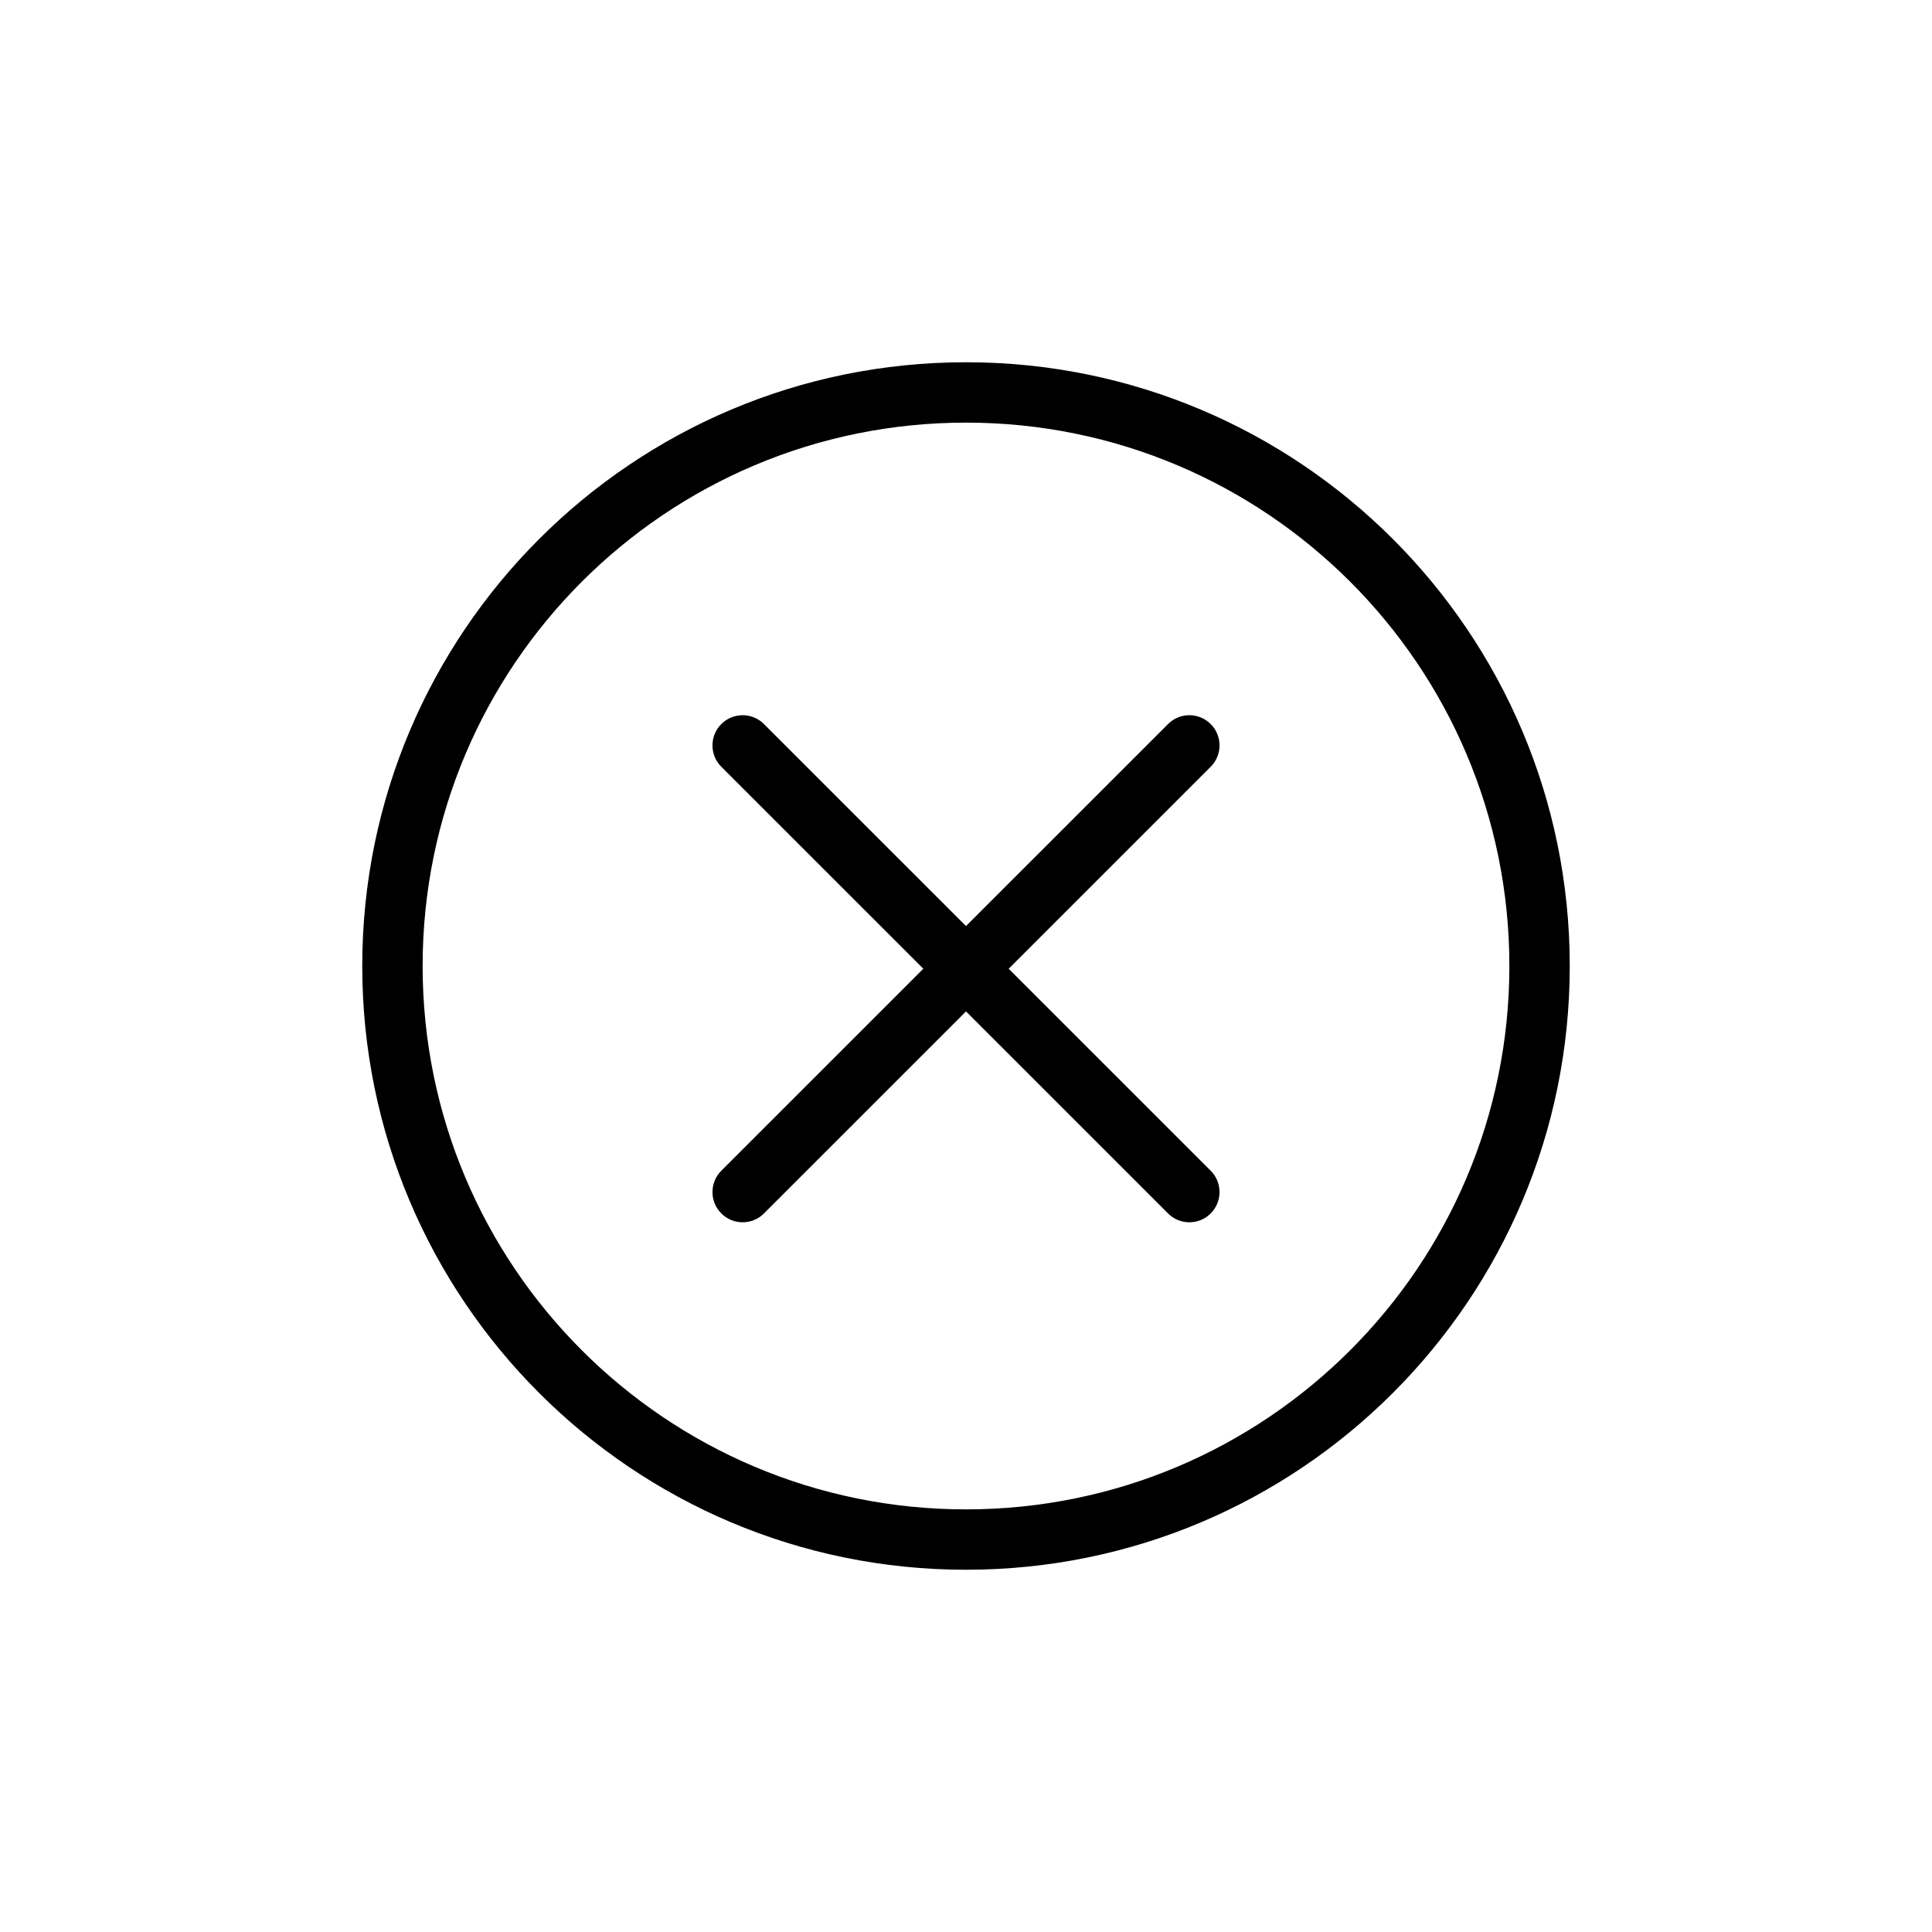 <svg width="32" height="32" viewBox="0 0 32 32" fill="none" xmlns="http://www.w3.org/2000/svg">
<path d="M20.053 12.7C20.248 12.505 20.248 12.188 20.053 11.993C19.858 11.797 19.541 11.797 19.346 11.993L20.053 12.7ZM11.947 19.391C11.752 19.586 11.752 19.903 11.947 20.098C12.142 20.294 12.459 20.294 12.654 20.098L11.947 19.391ZM19.346 20.098C19.541 20.294 19.858 20.294 20.053 20.098C20.248 19.903 20.248 19.586 20.053 19.391L19.346 20.098ZM12.654 11.993C12.459 11.797 12.142 11.797 11.947 11.993C11.752 12.188 11.752 12.504 11.947 12.7L12.654 11.993ZM19.346 11.993L11.947 19.391L12.654 20.098L20.053 12.7L19.346 11.993ZM20.053 19.391L12.654 11.993L11.947 12.7L19.346 20.098L20.053 19.391ZM25 16C25 20.971 20.971 25 16 25V26C21.523 26 26 21.523 26 16H25ZM16 25C11.029 25 7 20.971 7 16H6C6 21.523 10.477 26 16 26V25ZM7 16C7 11.029 11.029 7 16 7V6C10.477 6 6 10.477 6 16H7ZM16 7C20.971 7 25 11.029 25 16H26C26 10.477 21.523 6 16 6V7Z" fill="black"/>
</svg>
